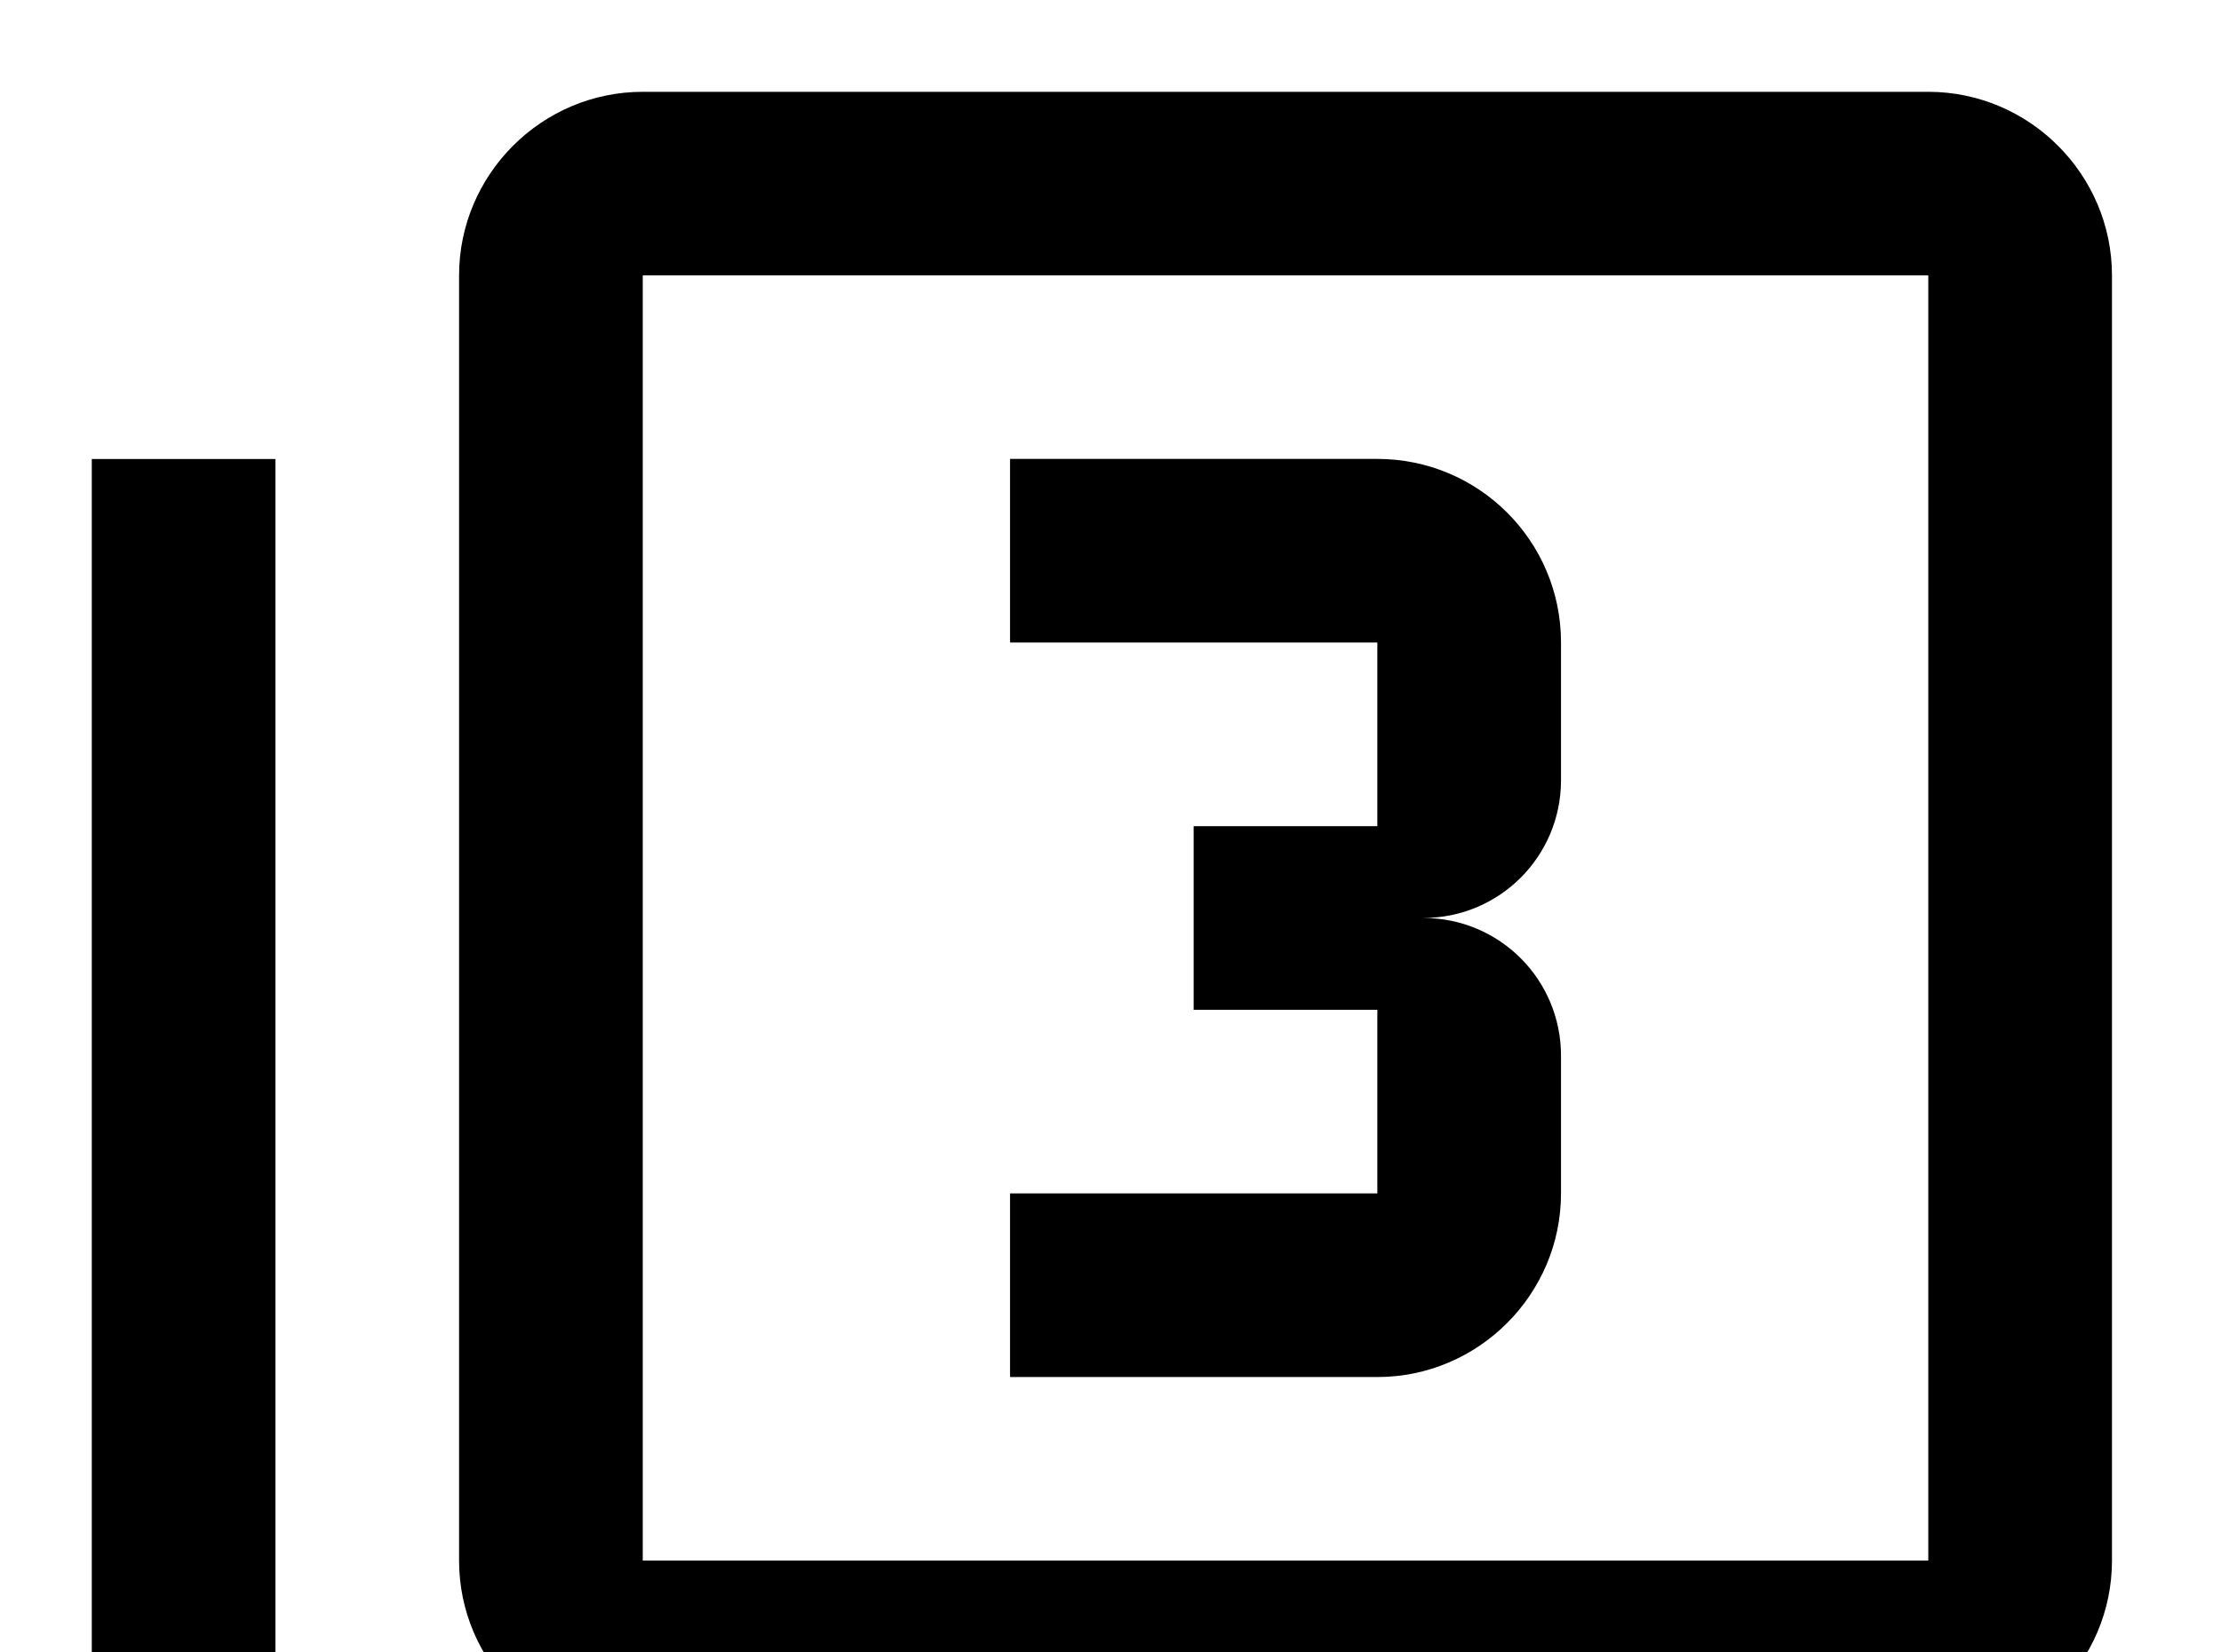 <!-- Generated by IcoMoon.io -->
<svg version="1.1" xmlns="http://www.w3.org/2000/svg" width="43" height="32" viewBox="0 0 43 32">
<title>numeric-3-box-multiple-outline</title>
<path d="M30.222 23.111v-2.667c0-1.476-1.191-2.667-2.667-2.667 1.476 0 2.667-1.191 2.667-2.667v-2.667c0-1.973-1.6-3.556-3.556-3.556h-7.111v3.556h7.111v3.556h-3.556v3.556h3.556v3.556h-7.111v3.556h7.111c1.956 0 3.556-1.6 3.556-3.556M5.333 8.889h-3.556v28.444c0 1.956 1.6 3.556 3.556 3.556h28.444v-3.556h-28.444M37.333 30.222h-24.889v-24.889h24.889M37.333 1.778h-24.889c-1.956 0-3.556 1.6-3.556 3.556v24.889c0 1.956 1.6 3.556 3.556 3.556h24.889c1.956 0 3.556-1.6 3.556-3.556v-24.889c0-1.956-1.6-3.556-3.556-3.556z"></path>
</svg>
